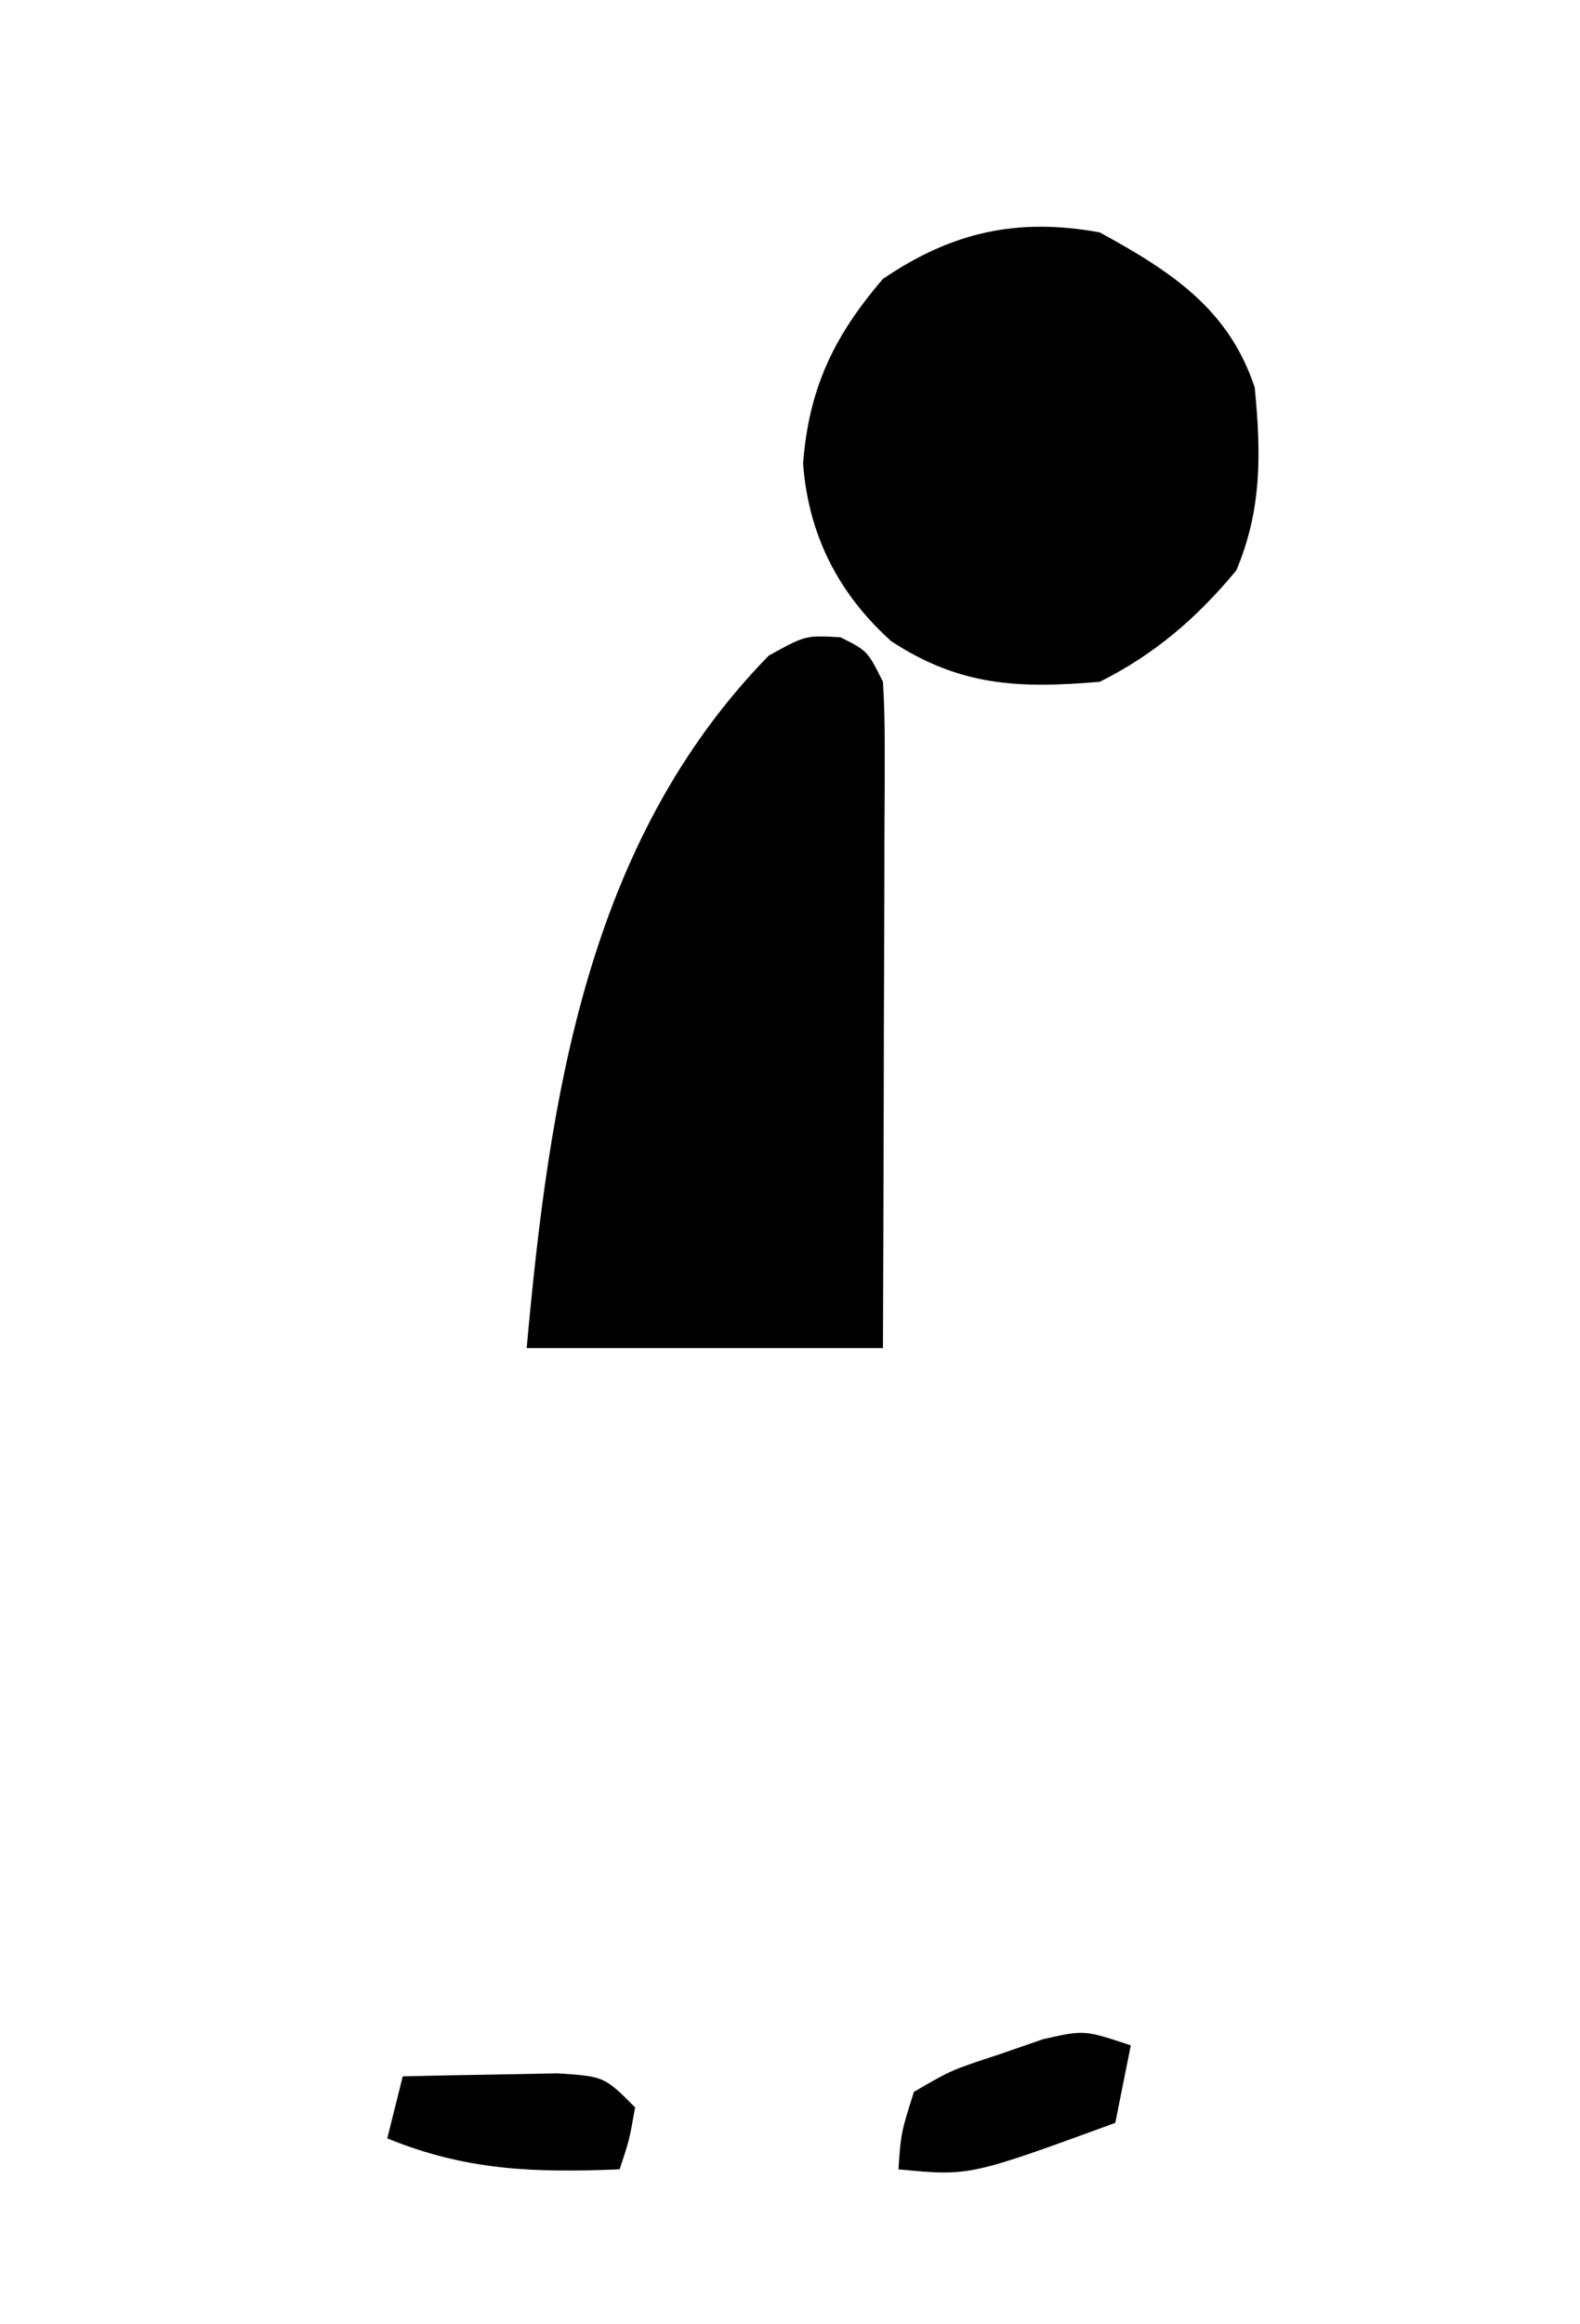 <?xml version="1.0" encoding="UTF-8"?>
<svg version="1.1" xmlns="http://www.w3.org/2000/svg" width="102" height="150">
<path d="M0 0 C1.75 0.875 1.75 0.875 2.75 2.875 C2.839 4.264 2.868 5.657 2.864 7.049 C2.863 7.91 2.863 8.771 2.863 9.658 C2.858 10.588 2.853 11.518 2.848 12.477 C2.846 13.428 2.845 14.38 2.843 15.36 C2.838 18.407 2.825 21.453 2.812 24.5 C2.807 26.562 2.803 28.625 2.799 30.688 C2.789 35.75 2.769 40.812 2.75 45.875 C-4.84 45.875 -12.43 45.875 -20.25 45.875 C-18.793 29.848 -16.405 13.248 -4.625 1.188 C-2.25 -0.125 -2.25 -0.125 0 0 Z " fill="#000000" transform="translate(54.25,41.125)"/>
<path d="M0 0 C4.631 2.534 8.31 4.931 10 10 C10.411 14.222 10.475 17.874 8.812 21.812 C6.285 24.862 3.551 27.225 0 29 C-5.226 29.443 -8.994 29.295 -13.453 26.391 C-16.883 23.308 -18.811 19.521 -19.156 14.914 C-18.787 10.092 -17.184 6.701 -14 3 C-9.538 -0.042 -5.28 -0.97 0 0 Z " fill="#000000" transform="translate(71,15)"/>
<path d="M0 0 C2.125 -0.054 4.25 -0.093 6.375 -0.125 C7.558 -0.148 8.742 -0.171 9.961 -0.195 C13 0 13 0 15 2 C14.625 4.125 14.625 4.125 14 6 C8.561 6.218 4.129 6.104 -1 4 C-0.67 2.68 -0.34 1.36 0 0 Z " fill="#000000" transform="translate(26,134)"/>
<path d="M0 0 C-0.33 1.65 -0.66 3.3 -1 5 C-10.41 8.444 -10.41 8.444 -15 8 C-14.836 5.648 -14.836 5.648 -14 3 C-11.602 1.602 -11.602 1.602 -8.625 0.625 C-7.648 0.287 -6.671 -0.05 -5.664 -0.398 C-3 -1 -3 -1 0 0 Z " fill="#000000" transform="translate(73,132)"/>
</svg>
